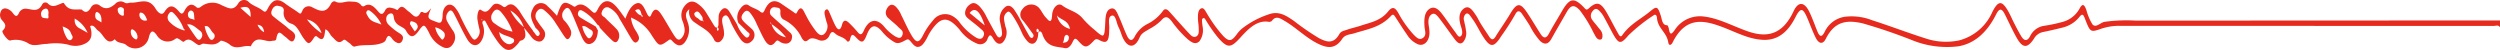 <svg xmlns="http://www.w3.org/2000/svg" width="300" height="6" viewBox="0 0 300 6"><defs><style>.a{fill:#e62b1e;}</style></defs><path class="a" d="M-346.913,1112.237c-.3.281-.54.768-.99.474-.078-.051-.249-.039-.285.034-.527,1.04-.974.187-1.432-.115-.418-.276-.778-.988-1.3-.211-.056.084-.316-.112-.484-.156-.37-.095-.8-.255-1.046.24-.358.708-.618.368-.943-.011-.434-.505-.91-.891-1.505-.547a.276.276,0,0,1-.412-.061c-.388-.5-.864-.414-1.34-.453-.585-.048-1.163.325-1.754.006-.181-.1-.426.034-.542.264-.64,1.276-1.442.821-2.234.424a.807.807,0,0,0-1.2.428c-.129.245-.171.441-.439.233-.52-.4-1.081-.7-1.6-1.1-.894-.685-1.531-.548-2.126.619-.192.375-.316.435-.589.213-.514-.416-1.117-.537-1.635-.991a.793.793,0,0,0-1.265.068c-.639,1.105-1.326.55-2,.292a2.2,2.2,0,0,0-2.441.112c-.175.146-.414.3-.639.091-.594-.551-1.065-.223-1.416.467-.239.47-.42.349-.656.072-.583-.683-1.111-.955-1.731.035-.356.568-.863-.025-1.062-.36-.863-1.452-1.97-.685-2.972-.737-.243-.012-.483.169-.76-.012a.874.874,0,0,0-1.134.172c-.56.486-1.135.73-1.8.215a.7.7,0,0,0-1.109.219c-.325.552-.646.678-1.067.265a.126.126,0,0,0-.069-.039c-.732-.053-1.522.23-2.092-.76-.052-.09-.328.039-.491.108-.477.2-.935.417-1.415-.043a.425.425,0,0,0-.7.076c-.5.977-1.191.6-1.822.541a.852.852,0,0,0-.944.439c-.259.569-.427.483-.73.116a1.4,1.4,0,0,0-.855-.6.546.546,0,0,0-.635.409.924.924,0,0,0,.115.947c.342.407.712.717.111,1.311-.169.167.6,1.208.9,1.177a2.873,2.873,0,0,1,2.138.313c.7.483,1.5.079,2.258.1a6.869,6.869,0,0,1,2.565.081,2.629,2.629,0,0,0,2.165-.186c.665-.385.785-1.041.478-2.03.458-.256.656.35.975.553.644.41,1.008,1.891,1.991,1.014.384.58.99.329,1.427.746a1.662,1.662,0,0,0,2.66-.992c.268-1.056.628-.66.941-.252a1.5,1.5,0,0,0,2.243.449c.2-.129.324-.029.48.063.183.109.448.368.541.281.672-.63,1.148.12,1.694.381.231.111.448-.152.636-.142.7.036,1.389.328,2.061-.338.084-.084.771.159,1.088.436.82.717,1.663.035,2.482.213.023,0,.062,0,.072-.021.682-1.456,1.693-.4,2.536-.625.194-.052.468.04.518-.258.217-1.29.646-.512,1.043-.255.374.241.85,1.008,1.148.264.283-.706-.425-.94-.768-1.254-.519-.474-1.086-.843-1.617-1.293-.2-.166-.515-.336-.382-.771s.443-.713.787-.637c.268.059.716.093.686.608a1.336,1.336,0,0,0,.971,1.554c.671.263.943,1.084,1.372,1.683.595.83.727.845,1.29-.04.132-.207.256-.211.388-.091.8.727.857-.123.963-.892.39.1.527.622.811.883.408.374.738.969,1.32.426.223-.208.459.158.682.281.253.139.461.549.735.469,1.134-.329,2.319.036,3.432-.5a.614.614,0,0,0,.288-.318c.238-.669.475-.5.778-.077a1.394,1.394,0,0,0,.579.45c.255.109.516.016.645-.345.162-.455-.128-.627-.333-.776a6.87,6.87,0,0,1-1.3-1.011.92.92,0,0,1-.316-.867.591.591,0,0,1,.5-.522c.372-.058.356.327.428.659a1.275,1.275,0,0,0,.65.806c.266.184.613.29.774.587.521.958.958.822,1.517.051.642-.885.684-.852,1.258.211a3.332,3.332,0,0,0,1.778,1.776c.547.177.918-.056,1.221-.652a1.372,1.372,0,0,0-.211-1.478c-.193-.315-.4-.62-.578-.946a1.008,1.008,0,0,1,.1-1.2c.339-.408.553-.01.726.314.518.973.977,2.01,1.527,2.944.641,1.087,1.531.934,1.927-.262a2.246,2.246,0,0,0,.011-1.317c-.061-.221-.2-.477.017-.616.2-.122.292.177.4.362a18.252,18.252,0,0,0,1.362,2.209c.953,1.228,1.565,1.239,2.505.032.055-.07.1-.193.162-.206.841-.178.627-.9.439-1.612a6.255,6.255,0,0,1-1.634-2.026,3.542,3.542,0,0,1,1.622,2.043c.292.365.591.72.874,1.1a1.371,1.371,0,0,0,.853.581c.329.059.594-.119.762-.5a.969.969,0,0,0-.2-1.006c-.223-.325-.479-.61-.679-.958a.929.929,0,0,1-.11-1.023c.227-.368.49-.56.855-.332a6.117,6.117,0,0,1,1.549,1.756c.33.469.625.986.958,1.45.148.206.336.5.578.223a.951.951,0,0,0,.161-1.018,3.621,3.621,0,0,0-.707-1.059.927.927,0,0,1-.06-1.3c.425-.557.693-.11.894.33.4.873.748,1.79,1.127,2.681.259.609.57,1.218,1.155,1.033s.839-.8.876-1.607l-.252-.457c-.594-.345-1.192-.677-1.78-1.04-.2-.121-.456-.287-.328-.676.121-.368.377-.253.586-.136a5.263,5.263,0,0,1,1.7,1.612.5.5,0,0,1,.3.38c.437.456.864.933,1.316,1.36.258.244.586.618.866.153a1.133,1.133,0,0,0-.186-1.368c-.429-.47-.906-.855-1.337-1.322-.171-.185-.564-.254-.415-.708.139-.424.446-.661.812-.548a2.727,2.727,0,0,1,1.3,1.328c.471.763.911,1.562,1.379,2.33.209.343.48.778.812.406.351-.393.035-.786-.147-1.151a3.613,3.613,0,0,1-.663-1.7,5.1,5.1,0,0,1,2.516,2.165c.891,1.326.874,1.365,2.02.539.215-.155.315-.016.454.133.477.509.991.756,1.49.11a2.506,2.506,0,0,0,.337-2.378c-.16-.516-.471-1.074.19-1.567a1.5,1.5,0,0,0,.734,1.638c.774.592,1.677.907,2.234,2a.486.486,0,0,0,.814.171,1.177,1.177,0,0,0,.375-1.057c-.007-.069,0-.14-.014-.208-.083-.62-.459-1.487.077-1.771.47-.249.678.751.972,1.229a13.506,13.506,0,0,0,1.008,1.667c.378.445.8.59,1.237.2a.979.979,0,0,0,.012-1.547c-.286-.276-.6-.5-.874-.8-.209-.224-.466-.477-.18-.928.247-.388.52-.571.846-.23a5.259,5.259,0,0,1,.816,1.346c.321.659.617,1.347.975,1.965.344.594.786.914,1.28.27.176-.23.291-.25.508-.079a1.307,1.307,0,0,0,.714.254.724.724,0,0,0,.775-.654c.112-.485-.224-.656-.428-.852-.616-.589-1.259-1.123-1.882-1.7-.179-.165-.417-.357-.3-.737a.509.509,0,0,1,.63-.409c.233.065.647-.017.6.54-.048.606.205.877.51.99a4.627,4.627,0,0,1,2.048,2.139c.223.361.431.568.823.213.319-.289.772-.133,1.143.012a.991.991,0,0,0,1.389-.59c.221-.435.376-.416.708-.12.412.367.972.348,1.366.862.119.156.323.025.369-.187.185-.862.45-.528.788-.175.629.656.847.57,1.215-.367.475-1.213,1-1.352,1.8-.464a5.3,5.3,0,0,0,1.584,1.36c.533.242.98-.159,1.475-.359.349-.141.7.964,1.32.894.4-.045.632-.379.862-.735.2-.307.344-.68.542-.988,1.256-1.956,2.126-2.029,3.562-.342a4.906,4.906,0,0,0,2.123,1.681.92.92,0,0,0,1.241-.612c.242-.582.414-.432.648-.04.311.52.7.893,1.171.494a1.761,1.761,0,0,0,.334-1.85,8.439,8.439,0,0,1-.184-.9.938.938,0,0,1,.346-.854c.234-.214.413.029.586.247a12.813,12.813,0,0,1,1.181,2.136,3.974,3.974,0,0,0,.75,1.149c.551.5,1.086.179,1.219-.721.029-.2-.03-.446.164-.507.171-.054.289.126.352.313.549,1.635,1.69,1.459,2.689,1.677.405.088.726-.275.936-.725s.34-.531.673-.156c.81.913,1.03.9,1.883-.014.253-.271.429-.19.675-.058.854.455,1.139.172,1.16-1.111a.931.931,0,0,1,0-.1c.084-.606-.242-1.575.311-1.732.5-.142.554.914.832,1.411a6.9,6.9,0,0,1,.357.911c.571,1.52,1.524,1.777,2.163.28.232-.543.721-.715,1.126-.984a5.991,5.991,0,0,0,1.457-1.041c.517-.624.836-.43,1.266.107a13.262,13.262,0,0,0,1.919,2.15c.433.343.9.711,1.4.239a2.245,2.245,0,0,0,.376-1.8c-.006-.138-.044-.273-.05-.41-.01-.2-.068-.445.1-.548s.273.115.366.26a17.2,17.2,0,0,0,1.464,2.085c1.16,1.316,1.538,1.205,2.689-.062.946-1.041,1.971-2.062,3.315-1.867a.466.466,0,0,0,.427-.1c.486-.661.98-.32,1.459-.047,1.409.8,2.647,2.087,4.094,2.786,1.039.5,2.018.72,2.894-.586.365-.545.97-.513,1.475-.674,1.524-.487,3.116-.687,4.409-2.107.265-.291.4.028.549.25.455.685.894,1.39,1.364,2.054a2.871,2.871,0,0,0,1.319,1.139c.8.273,1.453-.538,1.346-1.649-.013-.138-.024-.277-.047-.411-.1-.567-.142-1.179.258-1.5.424-.342.761.147,1.046.516.6.78,1.171,1.612,1.766,2.4.275.365.6.724,1,.4a1.657,1.657,0,0,0,.355-1.488c-.035-.373-.147-.731-.211-1.1a.777.777,0,0,1,.192-.814c.209-.148.386,0,.535.209.21.3.427.584.619.9.289.476.544.991.838,1.46.951,1.516,1.366,1.525,2.3.046a28.013,28.013,0,0,0,1.642-2.551c.233-.472.517-.519.807-.1.326.474.649.952.955,1.451a8.713,8.713,0,0,0,1.224,1.813c.5.467.969.465,1.375-.267.593-1.068,1.211-2.11,1.813-3.17.506-.891.909-.953,1.58-.242a15.221,15.221,0,0,1,1.642,2.677c.23.385.4.926.868.837.157-.029.2-.2.211-.37.034-.584-.317-.824-.56-1.153-.214-.288-.458-.535-.664-.833a.813.813,0,0,1,.011-1.007c.213-.285.43-.433.732-.179a2.987,2.987,0,0,1,.657.837c.338.6.654,1.225.984,1.835.789,1.458,1.006,1.49,1.964.363a20.354,20.354,0,0,1,2.982-2.375c.233-.193.408-.06.435.278.1,1.3,1.176,1.719,1.36,2.965.057.384.337.356.51.008,1.561-3.137,3.7-2.719,5.923-1.889,1.682.628,3.312,1.544,5.1,1.562,1.587.016,2.784-.887,3.687-2.649.644-1.255.918-1.241,1.477.067.331.774.621,1.586.99,2.322.382.76.868.834,1.227.114,1.121-2.247,2.721-2.2,4.372-1.847a63.54,63.54,0,0,1,6.177,2.111,11.122,11.122,0,0,0,5.349.654c1.913-.323,3.431-1.639,4.527-3.828.406-.811.7-.7,1.052,0,.47.939.912,1.907,1.417,2.807.715,1.273,1.29,1.287,2.077.1a1.607,1.607,0,0,1,1.022-.778q1.222-.249,2.437-.557a3.671,3.671,0,0,0,2.012-1.294c.361-.451.471-.2.645.244.64,1.632.653,1.65,1.946,1.2a6.661,6.661,0,0,1,2.226-.349q22.435.009,44.87.012c.257,0,.553-.174.775.176v-.834q-21.836.007-43.671.021a19.18,19.18,0,0,0-3.82.148c-.486.1-1,.747-1.416.318a6.32,6.32,0,0,1-.748-1.77c-.216-.532-.416-.873-.805-.15a3.289,3.289,0,0,1-2.117,1.627,18.043,18.043,0,0,1-2.075.439,2.219,2.219,0,0,0-1.741,1.24c-.333.638-.7.61-1.052.05-.292-.469-.552-.979-.814-1.483s-.485-1.052-.763-1.537c-.76-1.324-1.19-1.313-1.9.056a6,6,0,0,1-4.022,3.439,7.7,7.7,0,0,1-4.023-.25c-2.14-.676-4.258-1.493-6.4-2.177a6.733,6.733,0,0,0-3.267-.414,3.2,3.2,0,0,0-2.424,1.82c-.4.78-.643.488-.9-.139-.318-.784-.6-1.6-.97-2.337-.576-1.146-1.306-1.19-1.85-.019-1.381,2.971-3.336,3.181-5.537,2.412-1.739-.607-3.42-1.55-5.228-1.765a3.6,3.6,0,0,0-3.5,1.61c-.323.433-.572.767-.713-.167-.023-.151-.134-.4-.2-.4-.592.012-.608-.675-.773-1.176-.366-1.11-.495-1.129-1.256-.495-1.129.941-2.413,1.519-3.364,2.878-.234.335-.419-.1-.538-.308-.454-.781-.859-1.616-1.312-2.4-.736-1.271-1.219-1.389-2.182-.5-.279.258-.4.034-.571-.146-1.2-1.235-1.726-1.124-2.67.533-.5.87-1.028,1.7-1.5,2.591-.354.667-.678.608-1.029.06-.531-.827-1.036-1.686-1.576-2.5-.865-1.3-1.26-1.251-2.077.118-.557.933-1.176,1.793-1.745,2.712-.265.428-.488.408-.742.025-.337-.51-.679-1.014-1.007-1.536-.213-.339-.384-.729-.606-1.055-.4-.582-.829-1.277-1.467-.785-.655.506-.577,1.355-.306,2.193.115.356.229.826,0,1.066-.28.3-.5-.172-.681-.414-.559-.738-1.079-1.534-1.643-2.264-.417-.539-.93-.942-1.5-.543-.6.424-.625,1.255-.573,2.091.03.478.3,1.038-.191,1.383-.441.313-.772-.067-1.092-.376a13,13,0,0,1-1.884-2.667c-.377-.625-.679-.781-1.215-.118-.9,1.118-2.127,1.3-3.262,1.684-.557.19-1.13.3-1.686.5-.309.109-.683.147-.886.508-.713,1.268-1.569.935-2.442.494a28.682,28.682,0,0,1-3.009-2.07c-.968-.66-1.834-1.246-3.089-.764a10.386,10.386,0,0,0-3.159,1.7,3.53,3.53,0,0,0-.586.634c-.634.883-.947.959-1.664.227a16.529,16.529,0,0,1-1.948-2.7c-.193-.3-.379-.763-.721-.58s-.357.705-.353,1.15c0,.379.081.755.091,1.135s.069.808-.231,1.024c-.27.194-.551.065-.775-.169-.557-.582-1.1-1.193-1.645-1.8-.312-.344-.616-.7-.933-1.037-.242-.255-.5-.338-.736.019a5.058,5.058,0,0,1-1.848,1.535,3.528,3.528,0,0,0-1.5,1.486c-.342.684-.684.458-.941-.086-.341-.723-.609-1.512-.945-2.24-.234-.508-.448-1.2-1.012-1s-.609.916-.644,1.588c-.1,1.984-.105,1.992-1.335.91a10.835,10.835,0,0,1-1.351-1.3c-.712-.881-1.669-.967-2.466-1.579-.516-.4-1.18.246-1.229,1.153-.064,1.189-.466.581-.737.3-.3-.3-.506-.766-.784-1.112a1.27,1.27,0,0,0-2.039.1.953.953,0,0,0,.018,1.311c.4.468.761,1,1.132,1.511.1.137.268.308.134.514-.156.241-.348.063-.454-.114-.334-.558-.639-1.151-.962-1.723a15.385,15.385,0,0,0-.853-1.439c-.32-.441-.733-.661-1.153-.259a1.766,1.766,0,0,0-.552,1.68c.059.336.148.662.2,1,.049.3.106.664-.129.846s-.42-.083-.559-.333q-.572-1.028-1.13-2.071a4.933,4.933,0,0,0-.864-1.287c-.341-.32-.7-.53-1.115-.209a1.286,1.286,0,0,0-.595.995c-.016.427.282.624.518.819.427.353.873.666,1.285,1.048.227.209.625.422.411.93-.191.454-.564.365-.883.191a7.1,7.1,0,0,1-1.988-1.828,2.648,2.648,0,0,0-1.019-.843,1.787,1.787,0,0,0-2.18.615,8.055,8.055,0,0,0-1.131,1.657c-.528,1.07-.845,1.112-1.437.124-.46-.769-.83-1.641-1.249-2.459a2.936,2.936,0,0,0-.715-1.046c-.426-.318-.779-.145-1.033.388a.869.869,0,0,0,.281,1.111c.391.367.81.679,1.188,1.069.217.224.63.425.419.936-.2.49-.567.275-.877.115a5.592,5.592,0,0,1-1.373-1.244c-.9-.966-1.78-.767-2.375.579-.205.464-.4.557-.705.2a12.685,12.685,0,0,0-1.127-1.2c-.281-.246-.607-.375-.778.278-.21.8-.527.643-.81.091-.26-.506-.474-1.058-.712-1.587-.093-.207-.193-.448-.409-.307-.195.129-.192.388-.138.634.066.3.14.592.227.877a1.245,1.245,0,0,1-.252,1.367c-.367.357-.681.107-.956-.2a11.47,11.47,0,0,1-1.287-2.017c-.276-.48-.541-1.413-1.085-.3-.109.222-.272.007-.4-.079-.491-.331-.98-.667-1.47-1-.807-.547-1.47-.352-1.95.68-.186.4-.263.519-.6.253-.417-.33-.915-.424-1.358-.737-.349-.247-.733,0-1.013.414a1.682,1.682,0,0,0-.225,1.691c.359.352.72.7,1.078,1.057.125.124.369.185.208.506a.273.273,0,0,1-.455.112,3.634,3.634,0,0,1-.985-1.479c-.3-.505-.6-1.017-.9-1.513-.207-.332-.469-.559-.793-.383a1.211,1.211,0,0,0-.521,1.05c-.017.241-.019.484-.02.727,0,.175,0,.354-.129.444-.168.115-.288-.035-.385-.189-.3-.467-.579-.951-.876-1.417a3.646,3.646,0,0,0-1.309-1.343c-.558-.288-1.013-.076-1.43.484a1.781,1.781,0,0,0-.148,1.8,4.251,4.251,0,0,1,.182.678,1.413,1.413,0,0,1-.393,1.35c-.361.327-.631-.069-.837-.386-.513-.789-.97-1.649-1.482-2.439-.4-.619-.852-1.066-1.278,0-.1.245-.223.237-.356.061a1.56,1.56,0,0,1-.139-.243c-.312-.628-.618-1.446-1.254-1.219s-1.022.987-1.334,1.834c-.356-.473-.7-1.007-1.1-1.452-.851-.95-1.633-.858-2.239.364-.279.563-.446.42-.743.151-.587-.531-1.18-1.093-1.925-.522-.1.08-.178,0-.27-.058-1.133-.686-1.357-.551-1.932,1.178a15.707,15.707,0,0,0-1.135-1.164,1.03,1.03,0,0,0-1.747.293c-.539.923-.028,1.591.3,2.3.235.219.638.579.466.848-.284.446-.5-.225-.747-.422-.017-.013-.02-.059-.029-.091a25.373,25.373,0,0,1-1.638-2.378c-.468-.6-.936-1.076-1.582-.514-.223.194-.377-.011-.551-.118-.361-.221-.761-.333-1.069.016-.418.474-.69,1.041-1.379.529-.319-.237-.478.573-.444,1.051a11.938,11.938,0,0,0,.259,1.291,1.143,1.143,0,0,1-.4,1.122c-.278.251-.465-.075-.637-.313a23.818,23.818,0,0,1-1.359-2.594,4.04,4.04,0,0,0-.6-.914c-.616-.625-1.4-.184-1.433.984-.035,1.2-.435.921-.928.737-.917-.343-.939-.405-.448-1.567Zm40.714,1.626.108.272a6.667,6.667,0,0,1,1.748,1.594,2.232,2.232,0,0,1-1.736-1.61c-.135,0-.146-.105-.108-.251l-.041.017Zm-15.5-.773c-.3-.021-.5-.278-.752-.575.526-.39.675,0,.782.5l.155.152c-.014.027-.024.07-.042.078C-321.65,1113.279-321.692,1113.213-321.7,1113.09Zm7.352.629c-.19.082-.333-.079-.472-.2-.195-.172-.481-.214-.528-.609-.008-.066.122-.2.2-.243.29-.141.454.162.616.4a.746.746,0,0,1,.2.612l.1.057-.058.11Zm-75.333-.233a3.567,3.567,0,0,1,1.535,1.7c-.4-.225-.674-.375-.944-.528a1.036,1.036,0,0,1-.583-1.188l-.083.024c.008-.013.018-.04.023-.038A.23.23,0,0,1-389.68,1113.485Zm50.922,1.6c.45.409.994.438,1.48.705.133.073.328.091.314.348-.013.234-.2.288-.337.357-.563.279-1.388-.525-1.45-1.411l-.165.04Zm-37.469-.9c.619-.134,1.078.4,1.573.754a.62.62,0,0,1,.157.863c-.225.4-.453.187-.635-.062-.373-.507-.724-1.045-1.081-1.573l-.005-.076c.005.008.016.018.015.023C-376.209,1114.138-376.218,1114.161-376.226,1114.185Zm-.474.666a3.577,3.577,0,0,1-1.615-.978.732.732,0,0,1-.084-.966c.216-.361.421-.252.641-.015a5.2,5.2,0,0,1,1.151,1.828c.067.028.145.065.084.18C-376.537,1114.929-376.638,1114.87-376.7,1114.851Zm39.542.189a4.829,4.829,0,0,1-2.109-.954.85.85,0,0,1-.308-1.223c.294-.555.653-.6,1.026-.189A7.393,7.393,0,0,1-337.158,1115.04Zm-15.729-.844c-.657-.293-1.277-.285-1.66-1.051-.082-.164-.232-.318-.107-.535.108-.189.266-.144.41-.055A4.2,4.2,0,0,1-352.886,1114.2Zm70.586-1.392c.624-.784,1.237-.271,1.814,1.494Zm-91.8,1.6c.542-.187.708.507,1.028.8a.466.466,0,0,1,.059.677c-.177.225-.369.192-.516-.046A3.994,3.994,0,0,1-374.1,1114.4Zm-17.041.012c.463.189.83.314,1.009.835.075.219.328.434.094.694-.2.226-.426.118-.593-.13A3.961,3.961,0,0,1-391.141,1114.415Zm62.353-.032c.422-.08.675.246.966.4.256.131.436.347.2.764-.191.335-.4.4-.62.093A2.88,2.88,0,0,1-328.788,1114.383Zm56.967-1.292c.474.609,1.323.507,1.566,1.626A2.078,2.078,0,0,1-271.821,1113.091Zm-74.616,1.432a1.879,1.879,0,0,1,1.043.587.6.6,0,0,1-.011.73c-.164.3-.3.093-.422-.084A2.581,2.581,0,0,1-346.436,1114.524Zm-15.387-.945a2.335,2.335,0,0,1,1.749,1.649A7.015,7.015,0,0,1-361.823,1113.578Zm-31.014-.7c-.084.179.151.653-.206.569-.236-.056-.625.05-.68-.415a.647.647,0,0,1,.5-.744C-392.95,1112.236-392.822,1112.482-392.837,1112.875Zm23.022-.695c.934-.289,1.258,0,1.237,1.1Zm-5.5,1.444c-.317-.165-.762-.044-.791-.637-.012-.239.213-.537.425-.47C-375.26,1112.649-375.411,1113.229-375.312,1113.624Zm26.437,1.388a8.35,8.35,0,0,1-.563-.857c-.057-.111.043-.406.169-.368.274.083.615.142.73.543C-348.471,1114.567-348.669,1114.812-348.875,1115.011Zm-37.619-1.076c-.337-.294-.784-.239-.731-.937.011-.145.095-.372.246-.307C-386.606,1112.853-386.439,1113.226-386.494,1113.935Zm2.336-1.861c.181.1.461.088.361.559-.037.172.14.549-.2.483a.7.7,0,0,1-.526-.632C-384.578,1112.151-384.332,1112.168-384.158,1112.074Zm1.428,2.695a1.058,1.058,0,0,1,.574.825c.028.222-.066.46-.251.349a.948.948,0,0,1-.551-.869C-382.963,1114.866-382.923,1114.745-382.73,1114.769Zm1.735-1.1a.672.672,0,0,1-.911-.49c-.054-.15,0-.43.114-.427C-381.379,1112.767-381.181,1113.184-381,1113.671Zm109.87,2.713c.253-.372.063-.888.481-.961.082-.015.266.188.263.281C-270.4,1116.185-270.632,1116.357-271.125,1116.384Zm-95.838-1.278a1.7,1.7,0,0,1-.787-.9C-367.36,1114.292-367.059,1114.4-366.964,1115.106Zm92.8-.4c.113.058.2.117.172.267a.2.2,0,0,1-.145.13c-.126.012-.14-.132-.131-.258C-274.256,1114.754-274.228,1114.653-274.159,1114.7Zm-38.362-.241a.948.948,0,0,1,.115.29c0,.073-.07.146-.109.218a.69.69,0,0,1-.114-.235C-312.634,1114.662-312.571,1114.579-312.521,1114.46Zm-28.25-.828-.044.07a.7.7,0,0,1-.045-.124c0-.016.025-.043.038-.065Z" transform="translate(398.659 -1111.247)"/></svg>